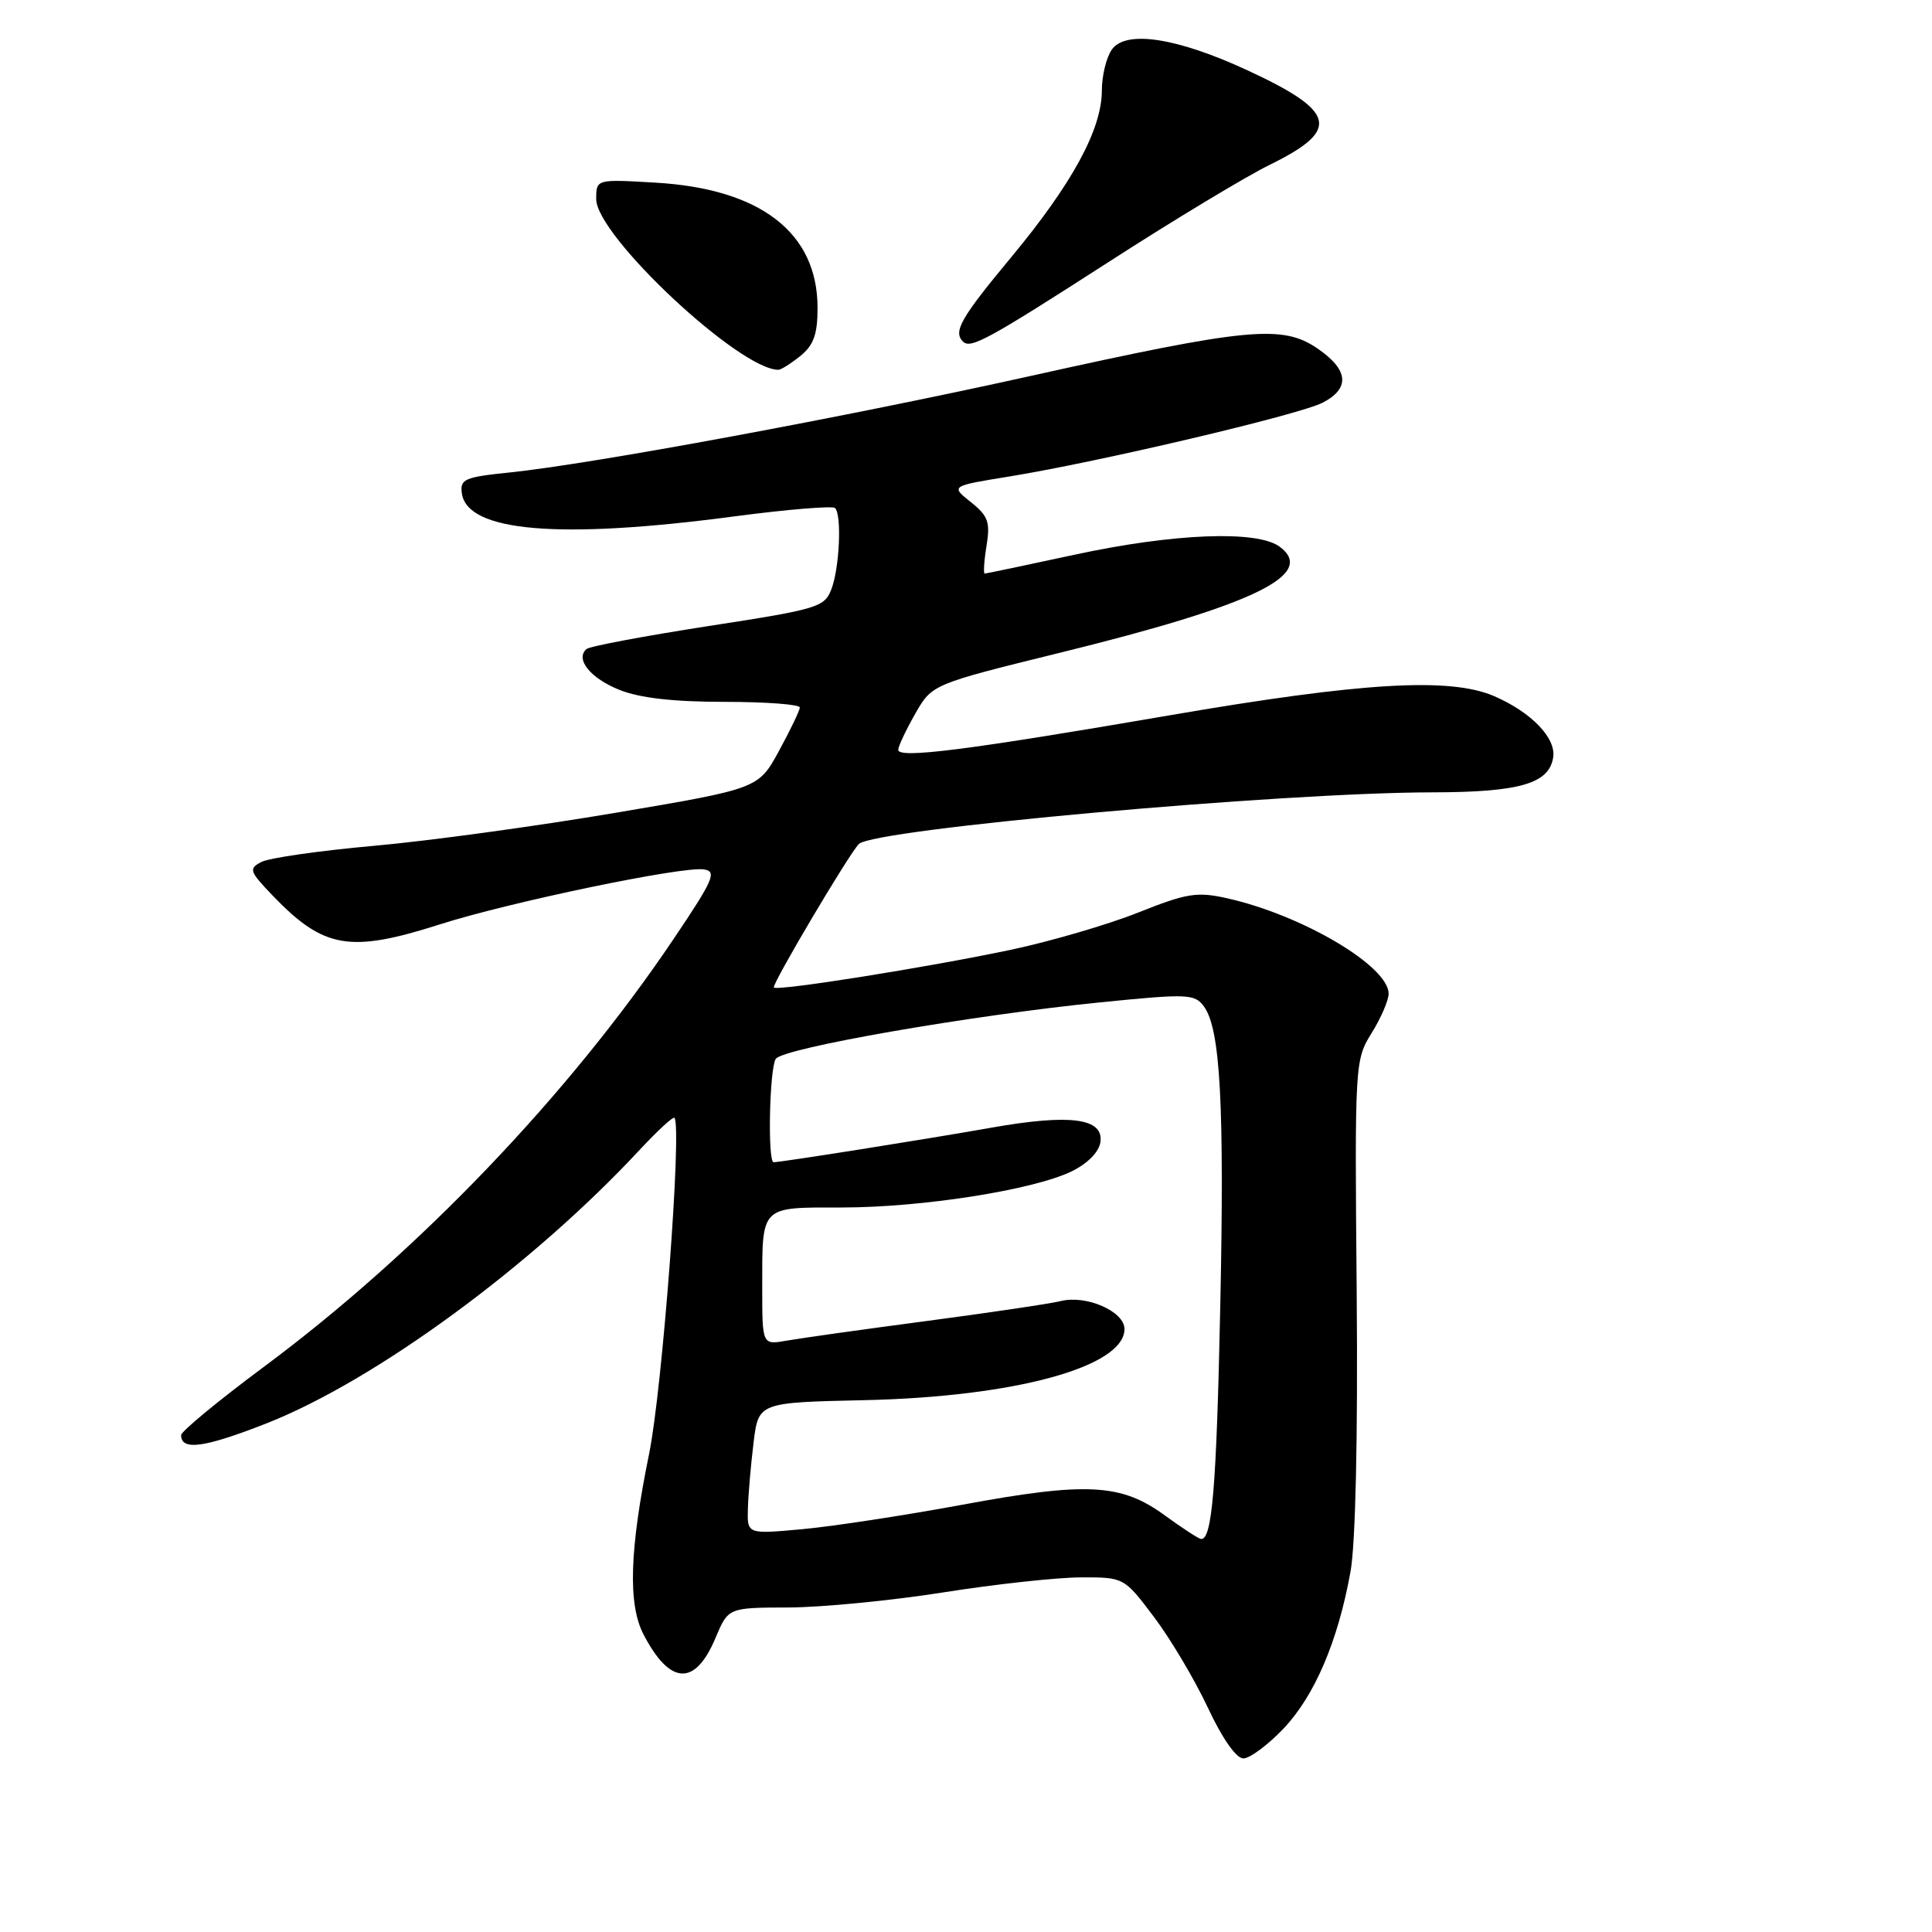 <?xml version="1.0" encoding="UTF-8" standalone="no"?>
<!DOCTYPE svg PUBLIC "-//W3C//DTD SVG 1.1//EN" "http://www.w3.org/Graphics/SVG/1.1/DTD/svg11.dtd" >
<svg xmlns="http://www.w3.org/2000/svg" xmlns:xlink="http://www.w3.org/1999/xlink" version="1.1" viewBox="0 0 256 256">
 <g >
 <path fill="currentColor"
d=" M 170.06 229.06 C 174.19 224.71 177.27 217.52 178.94 208.31 C 179.62 204.60 179.93 190.53 179.77 171.41 C 179.50 140.87 179.53 140.46 181.75 136.88 C 182.99 134.89 184.00 132.55 184.00 131.67 C 184.00 128.02 172.57 121.26 162.62 119.03 C 158.62 118.13 157.28 118.34 150.81 120.92 C 146.79 122.52 139.22 124.73 134.00 125.84 C 122.98 128.17 103.00 131.35 102.54 130.85 C 102.22 130.49 112.55 113.05 113.81 111.83 C 115.83 109.86 169.73 105.01 189.83 104.99 C 201.39 104.97 205.30 103.83 205.81 100.32 C 206.18 97.77 202.89 94.37 198.00 92.25 C 192.15 89.71 180.46 90.40 155.00 94.78 C 128.19 99.39 118.99 100.56 119.02 99.35 C 119.03 98.88 120.04 96.74 121.27 94.58 C 123.50 90.67 123.50 90.67 140.50 86.48 C 166.15 80.17 174.52 76.12 169.56 72.44 C 166.59 70.23 155.51 70.67 142.40 73.50 C 136.04 74.87 130.68 76.00 130.48 76.00 C 130.29 76.00 130.39 74.35 130.72 72.33 C 131.23 69.18 130.94 68.36 128.64 66.53 C 125.96 64.40 125.96 64.40 133.73 63.14 C 145.56 61.22 172.15 54.96 175.25 53.36 C 178.94 51.46 178.70 48.99 174.55 46.16 C 169.90 42.99 165.31 43.43 136.50 49.83 C 112.02 55.27 78.39 61.49 67.49 62.61 C 61.54 63.22 60.93 63.49 61.20 65.38 C 61.93 70.47 74.10 71.50 97.26 68.43 C 104.30 67.50 110.33 67.00 110.65 67.32 C 111.56 68.23 111.24 75.23 110.17 78.06 C 109.25 80.46 108.40 80.72 93.85 82.96 C 85.41 84.27 78.15 85.63 77.72 86.00 C 76.17 87.32 78.23 89.88 82.10 91.42 C 84.77 92.49 89.26 93.00 96.02 93.00 C 101.51 93.00 105.99 93.34 105.98 93.75 C 105.96 94.16 104.72 96.75 103.22 99.50 C 100.49 104.50 100.49 104.50 81.50 107.71 C 71.05 109.48 56.65 111.45 49.50 112.08 C 42.35 112.72 35.66 113.68 34.64 114.21 C 32.92 115.11 33.04 115.44 36.14 118.68 C 42.90 125.71 46.34 126.30 58.30 122.48 C 67.54 119.53 90.41 114.77 93.26 115.20 C 95.03 115.46 94.56 116.55 89.20 124.50 C 75.30 145.14 55.35 165.97 34.98 181.10 C 28.94 185.59 24.00 189.67 24.00 190.16 C 24.00 192.26 27.07 191.84 35.30 188.61 C 49.70 182.95 70.52 167.69 84.78 152.34 C 87.14 149.81 89.20 147.91 89.37 148.12 C 90.38 149.40 87.77 184.01 86.01 192.64 C 83.41 205.38 83.19 212.57 85.27 216.57 C 88.78 223.32 92.11 223.48 94.82 217.01 C 96.50 213.02 96.50 213.02 104.50 213.00 C 108.90 212.98 118.12 212.09 125.00 211.00 C 131.88 209.91 140.07 209.02 143.22 209.01 C 148.94 209.00 148.94 209.00 152.91 214.26 C 155.10 217.16 158.30 222.56 160.04 226.26 C 161.95 230.35 163.80 233.00 164.75 233.00 C 165.61 233.00 168.00 231.22 170.06 229.06 Z  M 106.06 47.16 C 107.82 45.73 108.33 44.29 108.33 40.79 C 108.33 30.83 100.78 25.00 86.82 24.20 C 79.00 23.74 79.00 23.74 79.00 26.38 C 79.00 31.22 97.97 48.99 103.14 49.00 C 103.49 49.00 104.80 48.17 106.06 47.16 Z  M 147.00 34.65 C 155.53 29.15 165.10 23.38 168.28 21.82 C 177.67 17.21 177.09 14.78 165.28 9.31 C 155.97 5.00 149.24 3.96 147.35 6.53 C 146.61 7.55 146.00 10.01 146.00 11.99 C 146.00 17.13 142.09 24.32 134.01 34.06 C 127.30 42.14 126.27 43.94 127.60 45.26 C 128.61 46.27 130.94 44.99 147.00 34.65 Z  M 154.36 200.81 C 148.58 196.57 144.00 196.33 127.49 199.39 C 119.80 200.81 110.24 202.27 106.25 202.63 C 99.00 203.29 99.00 203.29 99.10 199.89 C 99.15 198.03 99.49 194.10 99.85 191.17 C 100.50 185.84 100.50 185.84 114.50 185.53 C 134.47 185.09 149.00 181.12 149.00 176.10 C 149.00 173.77 143.94 171.55 140.55 172.40 C 139.18 172.74 131.18 173.93 122.78 175.04 C 114.38 176.15 106.04 177.32 104.25 177.64 C 101.00 178.22 101.00 178.22 101.00 170.69 C 101.00 159.66 100.66 160.00 111.48 160.00 C 122.17 160.00 136.92 157.68 142.00 155.21 C 144.12 154.17 145.62 152.65 145.81 151.34 C 146.26 148.16 141.84 147.57 131.32 149.43 C 122.62 150.97 103.50 154.00 102.51 154.00 C 101.70 154.00 101.95 141.63 102.79 140.31 C 103.70 138.88 128.66 134.53 145.86 132.81 C 157.44 131.65 158.30 131.69 159.54 133.38 C 161.71 136.35 162.25 146.46 161.69 173.20 C 161.19 197.08 160.61 204.11 159.13 203.92 C 158.79 203.87 156.64 202.47 154.36 200.81 Z "/>
</g>
</svg>